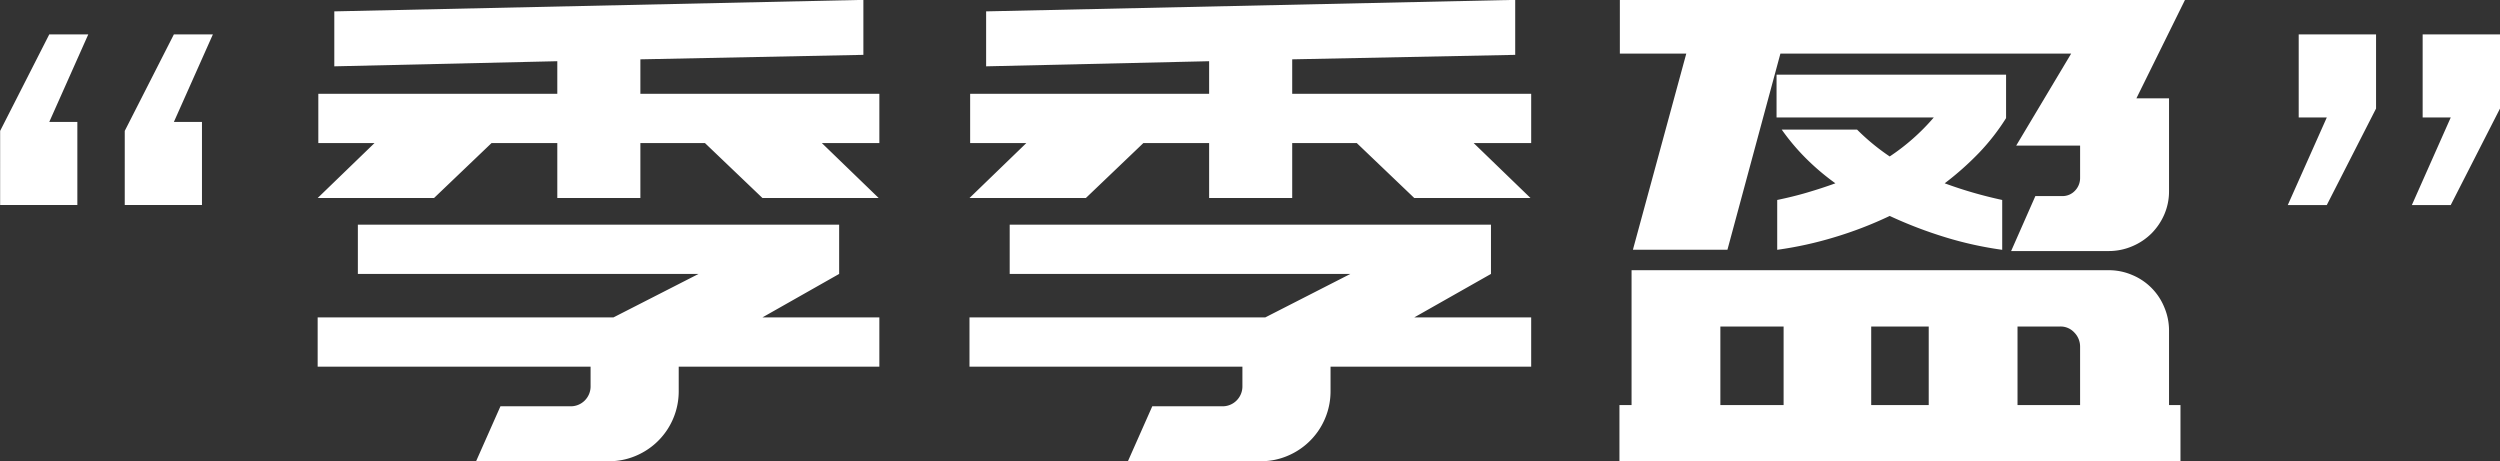 <svg xmlns="http://www.w3.org/2000/svg" width="187.78" height="34.656" viewBox="0 0 187.78 34.656">
  <rect x="0" y="0" width="187.78" height="34.656" fill="#333333" stroke="none"/>
  <defs>
    <style>
      .cls-1 {
        fill: #fff;
        fill-rule: evenodd;
      }
    </style>
  </defs>
  <path id="biaoti2.svg" class="cls-1" d="M1135.81,192.9v-6.24h-2.11l2.93-6.576h-2.93l-3.69,7.248V192.9h5.8Zm9.36,0v-6.24h-2.11l2.93-6.576h-2.93l-3.69,7.248V192.9h5.8Zm29.19,13.584a1.493,1.493,0,0,1-.44,1.1,1.47,1.47,0,0,1-1.1.432h-5.23l-1.83,4.128h9.99a5.087,5.087,0,0,0,2.01-.408,5.251,5.251,0,0,0,3.22-4.872v-1.824h15.07v-3.7h-8.78l5.76-3.264v-3.7h-36.15v3.7h25.59l-6.39,3.264h-22.22v3.7h20.5v1.44Zm3.74-24.528,16.75-.336V177.49l-39.74.864v4.128l16.75-.384v2.448h-17.95v3.7h4.22l-4.27,4.128h8.74l4.32-4.128h4.94v4.128h6.24v-4.128h4.85l4.32,4.128H1196l-4.27-4.128h4.32v-3.7H1178.1v-2.592Zm45.22,24.528a1.493,1.493,0,0,1-.44,1.1,1.47,1.47,0,0,1-1.1.432h-5.23l-1.83,4.128h9.99a5.087,5.087,0,0,0,2.01-.408,5.251,5.251,0,0,0,3.22-4.872v-1.824h15.07v-3.7h-8.78l5.76-3.264v-3.7h-36.15v3.7h25.59l-6.39,3.264h-22.22v3.7h20.5v1.44Zm3.74-24.528,16.75-.336V177.49l-39.74.864v4.128l16.75-.384v2.448h-17.95v3.7h4.22l-4.27,4.128h8.74l4.32-4.128h4.94v4.128h6.24v-4.128h4.85l4.32,4.128h8.73l-4.27-4.128h4.32v-3.7h-17.95v-2.592Zm52.28-4.464h-27.67v4.032h4.99l-4.01,14.736h7.1l3.98-14.736h21.84l-4.13,6.912h4.8v2.4a1.364,1.364,0,0,1-.38.984,1.276,1.276,0,0,1-.96.408h-2.02l-1.82,4.128h7.34a4.434,4.434,0,0,0,1.76-.36,4.54,4.54,0,0,0,1.44-.96,4.614,4.614,0,0,0,.96-1.416,4.351,4.351,0,0,0,.36-1.776v-6.96h-2.45l3.65-7.392h-14.78Zm14.44,30.432h-0.86v-5.594a4.446,4.446,0,0,0-.36-1.761,4.428,4.428,0,0,0-2.4-2.411,4.419,4.419,0,0,0-1.76-.362h-35.85v10.128h-0.91v4.224h42.14v-4.224Zm-7.54,0h-4.7v-5.9h3.22a1.4,1.4,0,0,1,1.05.456,1.507,1.507,0,0,1,.43,1.08v4.368Zm-11.37,0h-4.32v-5.9h4.32v5.9Zm-15.65-5.9h4.75v5.9h-4.75v-5.9Zm21.46-15.7v-3.216h-17.24v3.216h11.81a16.037,16.037,0,0,1-3.31,2.928,16.369,16.369,0,0,1-2.45-2.016h-5.66a16.52,16.52,0,0,0,1.82,2.16,17.806,17.806,0,0,0,2.21,1.872c-0.7.256-1.42,0.488-2.14,0.7s-1.46.392-2.23,0.552v3.744a27.973,27.973,0,0,0,4.27-.936,29.108,29.108,0,0,0,4.18-1.608,32.365,32.365,0,0,0,4.2,1.608,27.224,27.224,0,0,0,4.25.936v-3.744q-1.11-.24-2.19-0.552t-2.13-.7a22.3,22.3,0,0,0,2.57-2.28,16.231,16.231,0,0,0,2.04-2.616v-0.048Zm21.98-6.24v6.24h2.11l-2.93,6.576h2.93l3.7-7.248v-5.568h-5.81Zm9.31,0v6.24h2.11l-2.92,6.576h2.92l3.7-7.248v-5.568h-5.81Z" transform="translate(-1130 -177.5)"/>
</svg>
